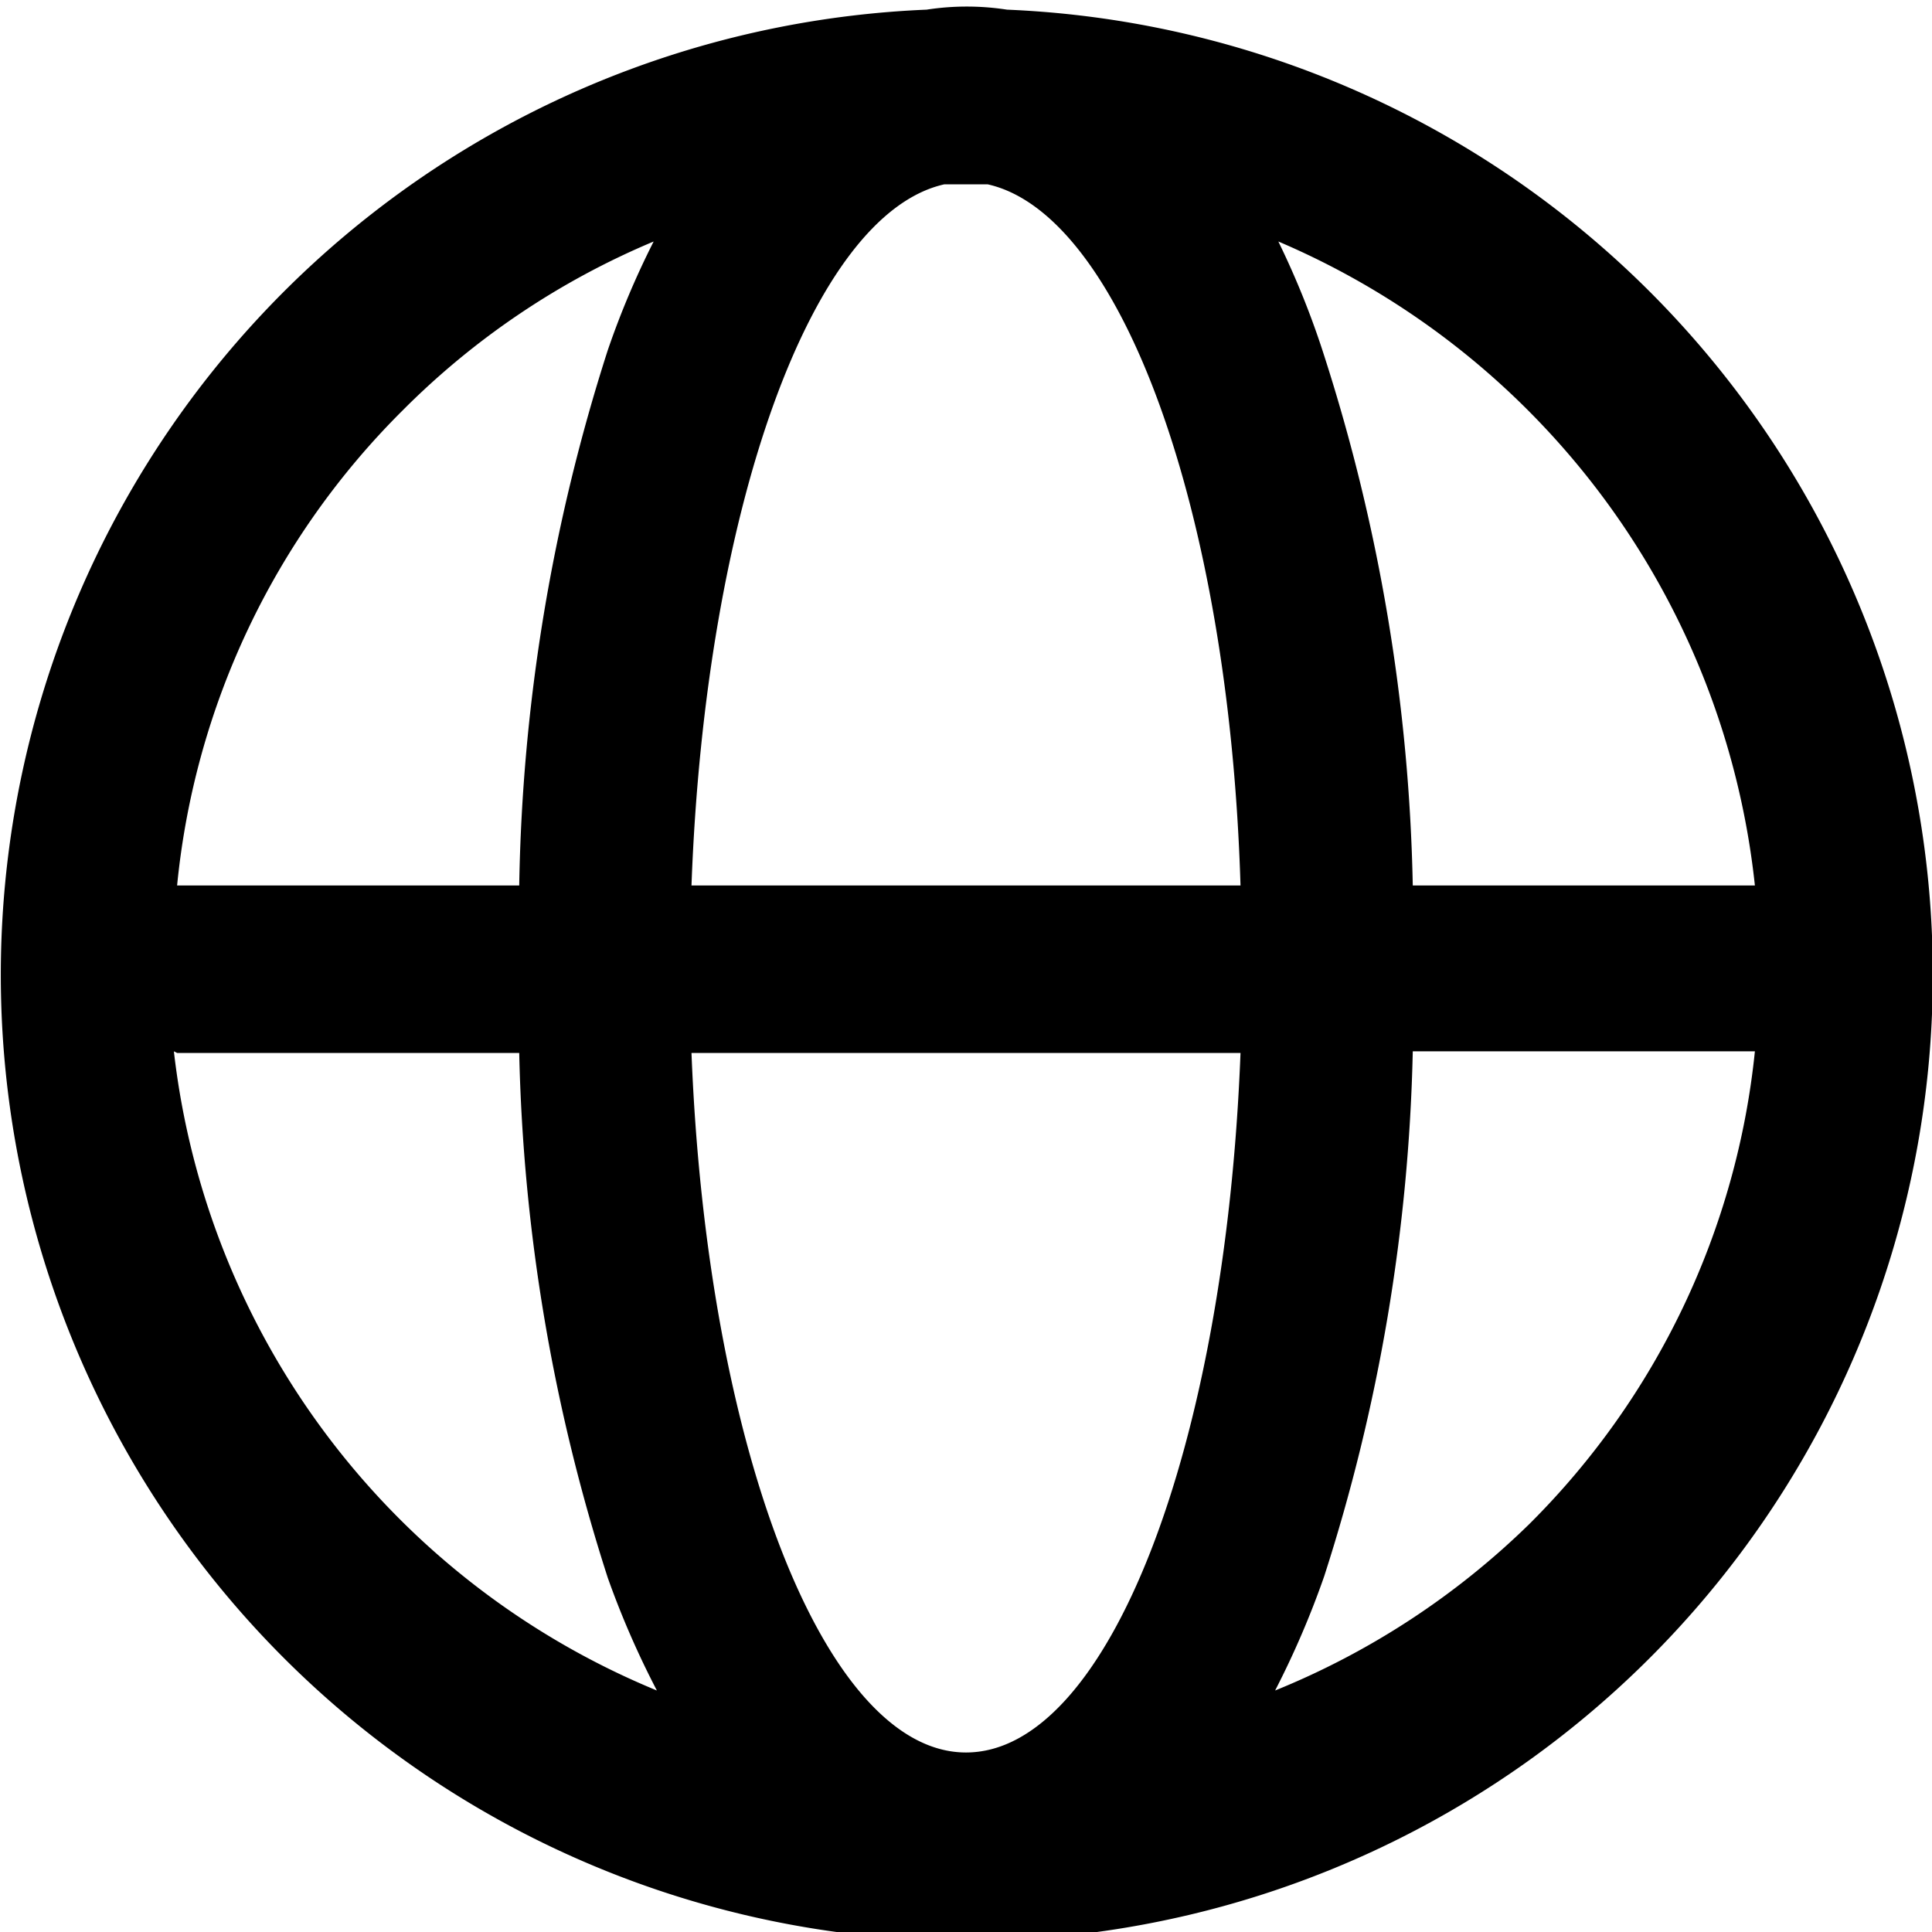 <svg xmlns="http://www.w3.org/2000/svg" viewBox="0 0 24 24">
  <g id="Globe">
    <path d="M19,18.93A9.76,9.76,0,0,1,15.84,21a11,11,0,0,0,.61-1.42,22.84,22.84,0,0,0,1.1-6.52H21.8A9.67,9.67,0,0,1,19,18.93ZM2.2,13.08H6.45a22.84,22.84,0,0,0,1.1,6.52A11,11,0,0,0,8.16,21a9.79,9.79,0,0,1-6-7.94ZM5,5.1A9.68,9.68,0,0,1,8.12,3a10.53,10.53,0,0,0-.57,1.35A22.93,22.93,0,0,0,6.45,11H2.2A9.65,9.65,0,0,1,5,5.1ZM8.59,11c.17-4.66,1.49-8.34,3.14-8.71h.54c1.65.37,3,4.05,3.14,8.71ZM12,21.77c-1.76,0-3.22-3.81-3.41-8.69h6.82C15.22,18,13.76,21.77,12,21.77ZM21.8,11H17.55a22.93,22.93,0,0,0-1.1-6.58A10.53,10.53,0,0,0,15.88,3,9.83,9.83,0,0,1,21.8,11ZM12.51.12a3.27,3.27,0,0,0-1,0,12,12,0,1,0,1,0Z" fill-rule="evenodd"/>
  </g>
</svg>
